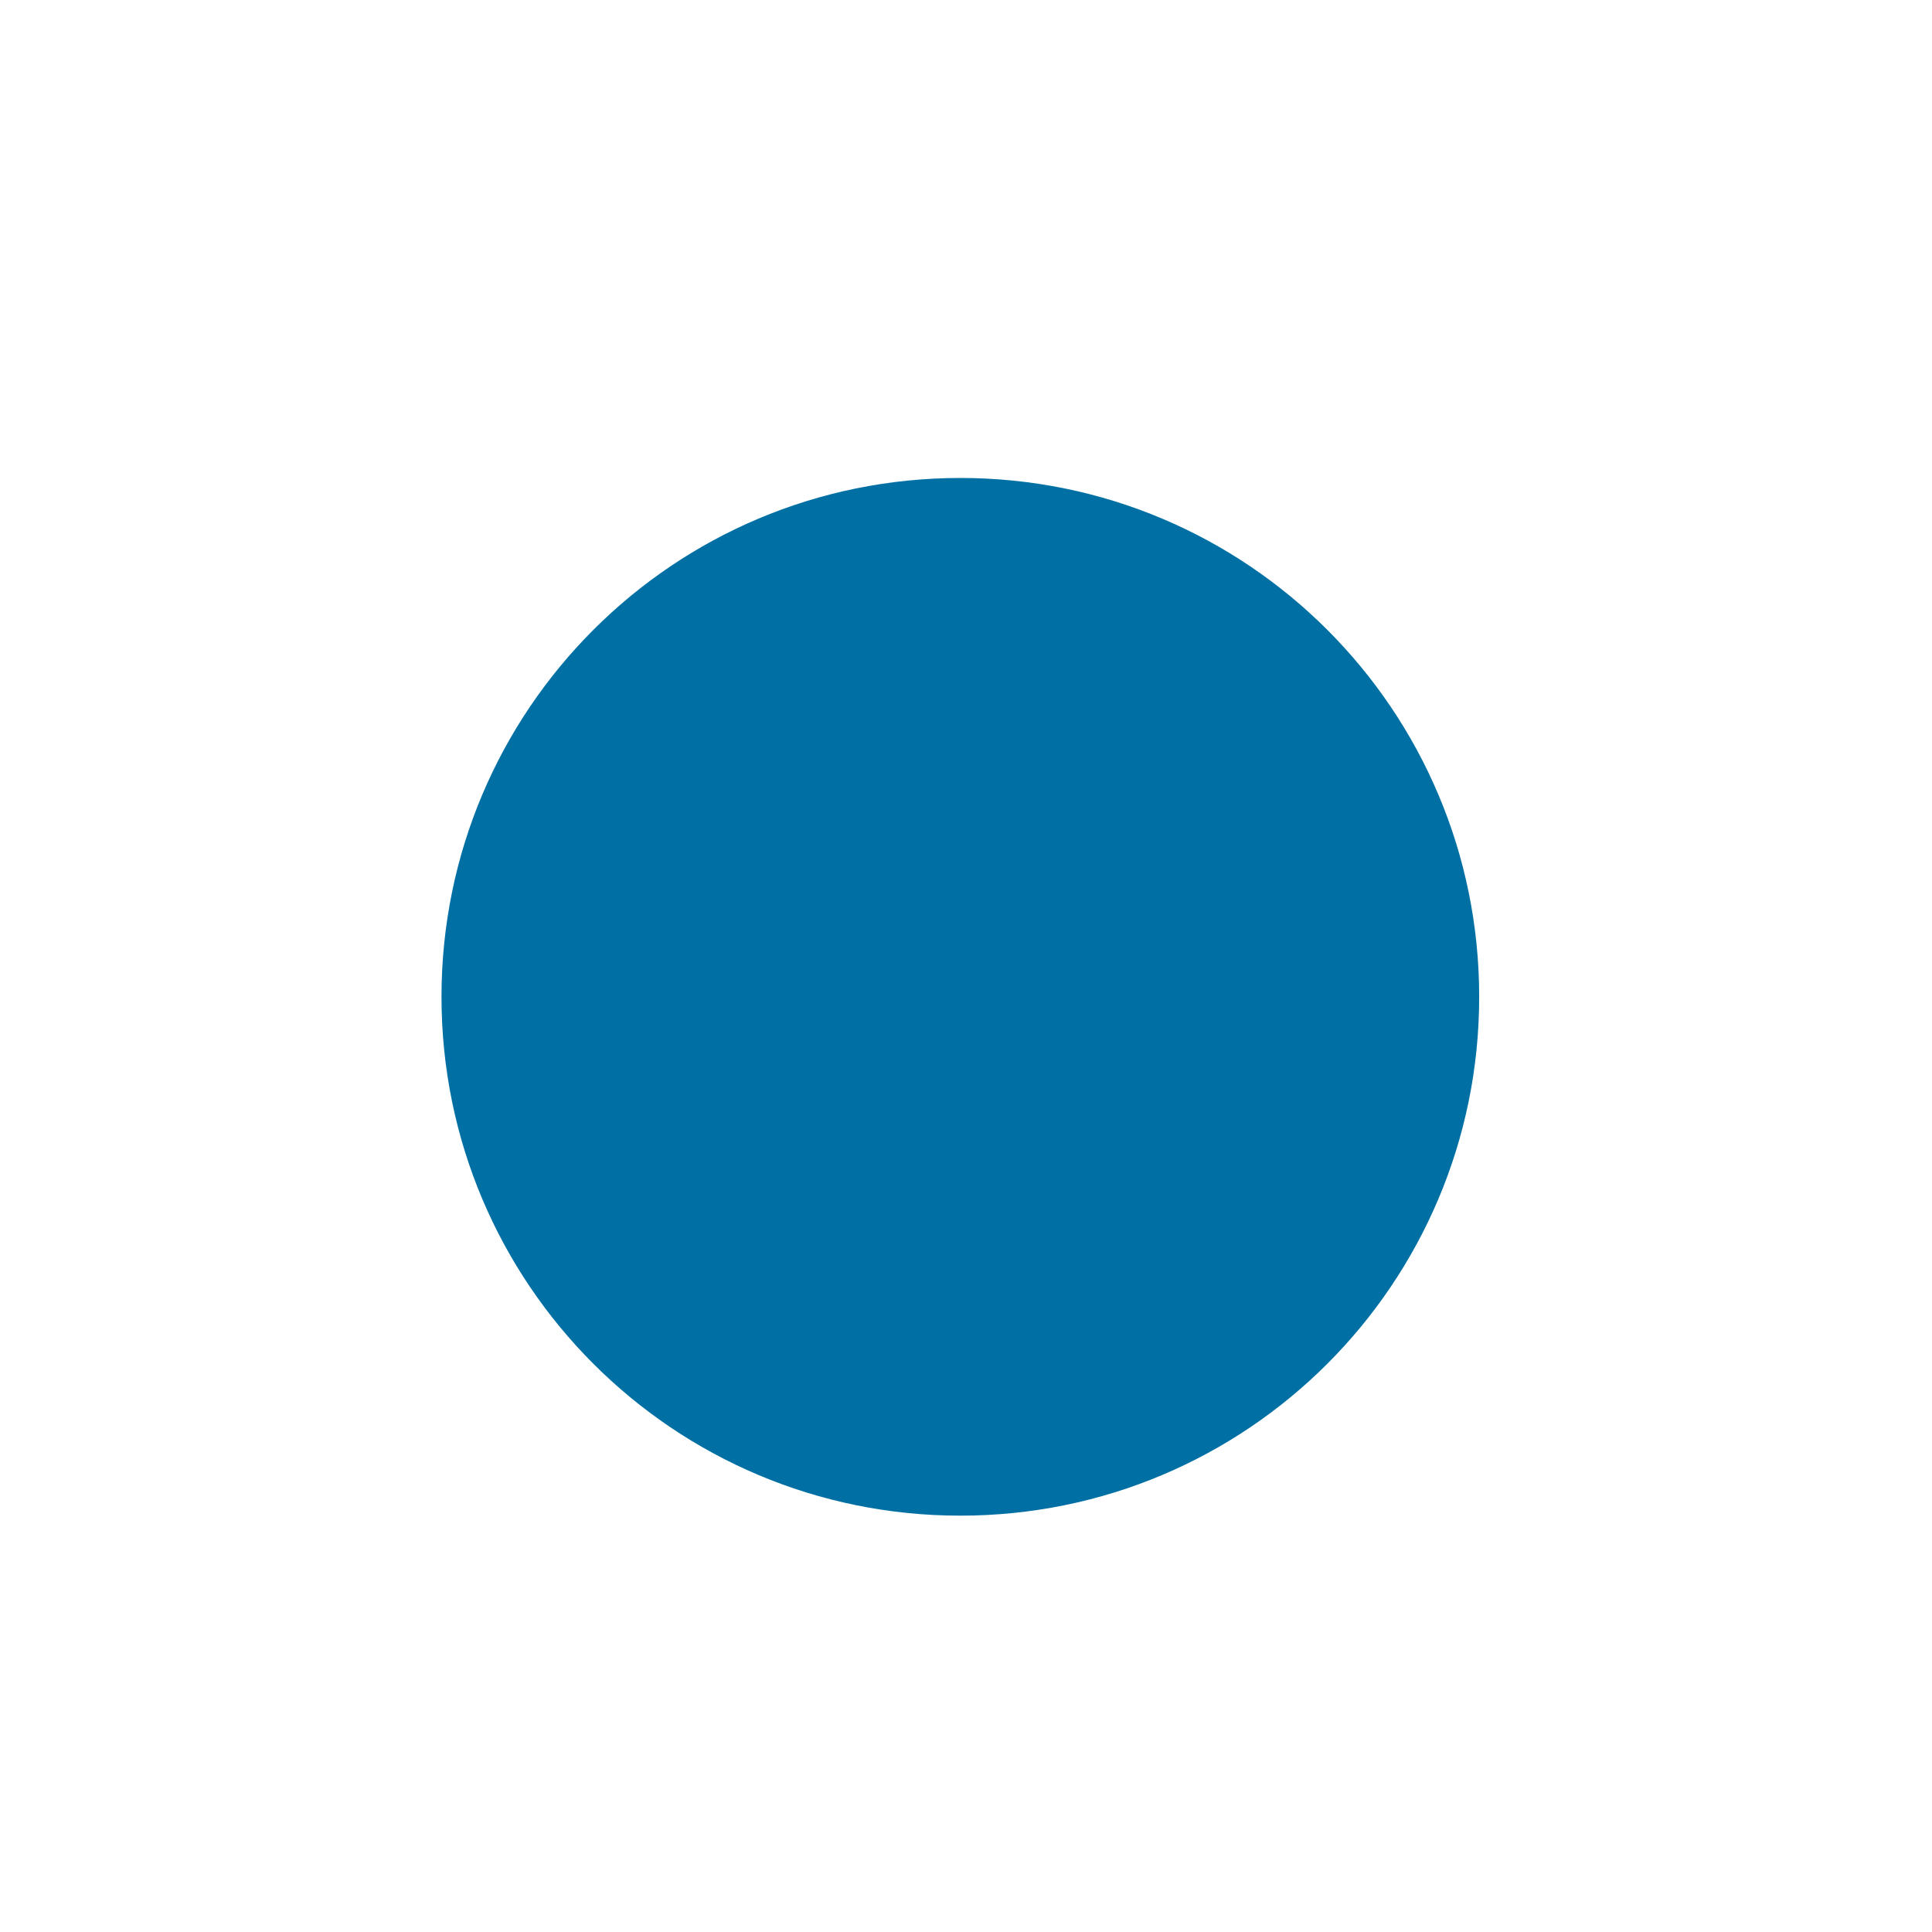 <?xml version="1.0" standalone="no"?><!DOCTYPE svg PUBLIC "-//W3C//DTD SVG 1.1//EN" "http://www.w3.org/Graphics/SVG/1.1/DTD/svg11.dtd"><svg t="1489111498942" class="icon" style="" viewBox="0 0 1024 1024" version="1.1" xmlns="http://www.w3.org/2000/svg" p-id="1429" xmlns:xlink="http://www.w3.org/1999/xlink" width="16" height="16"><defs><style type="text/css"></style></defs><path d="M784 528.331c0 152.011-122.998 275.002-275 275.002-152.003 0-275-122.991-275-275.002 0-151.999 122.998-274.998 275-274.998C661.004 253.329 784 376.332 784 528.331z" p-id="1430" fill="#0070a4"></path></svg>